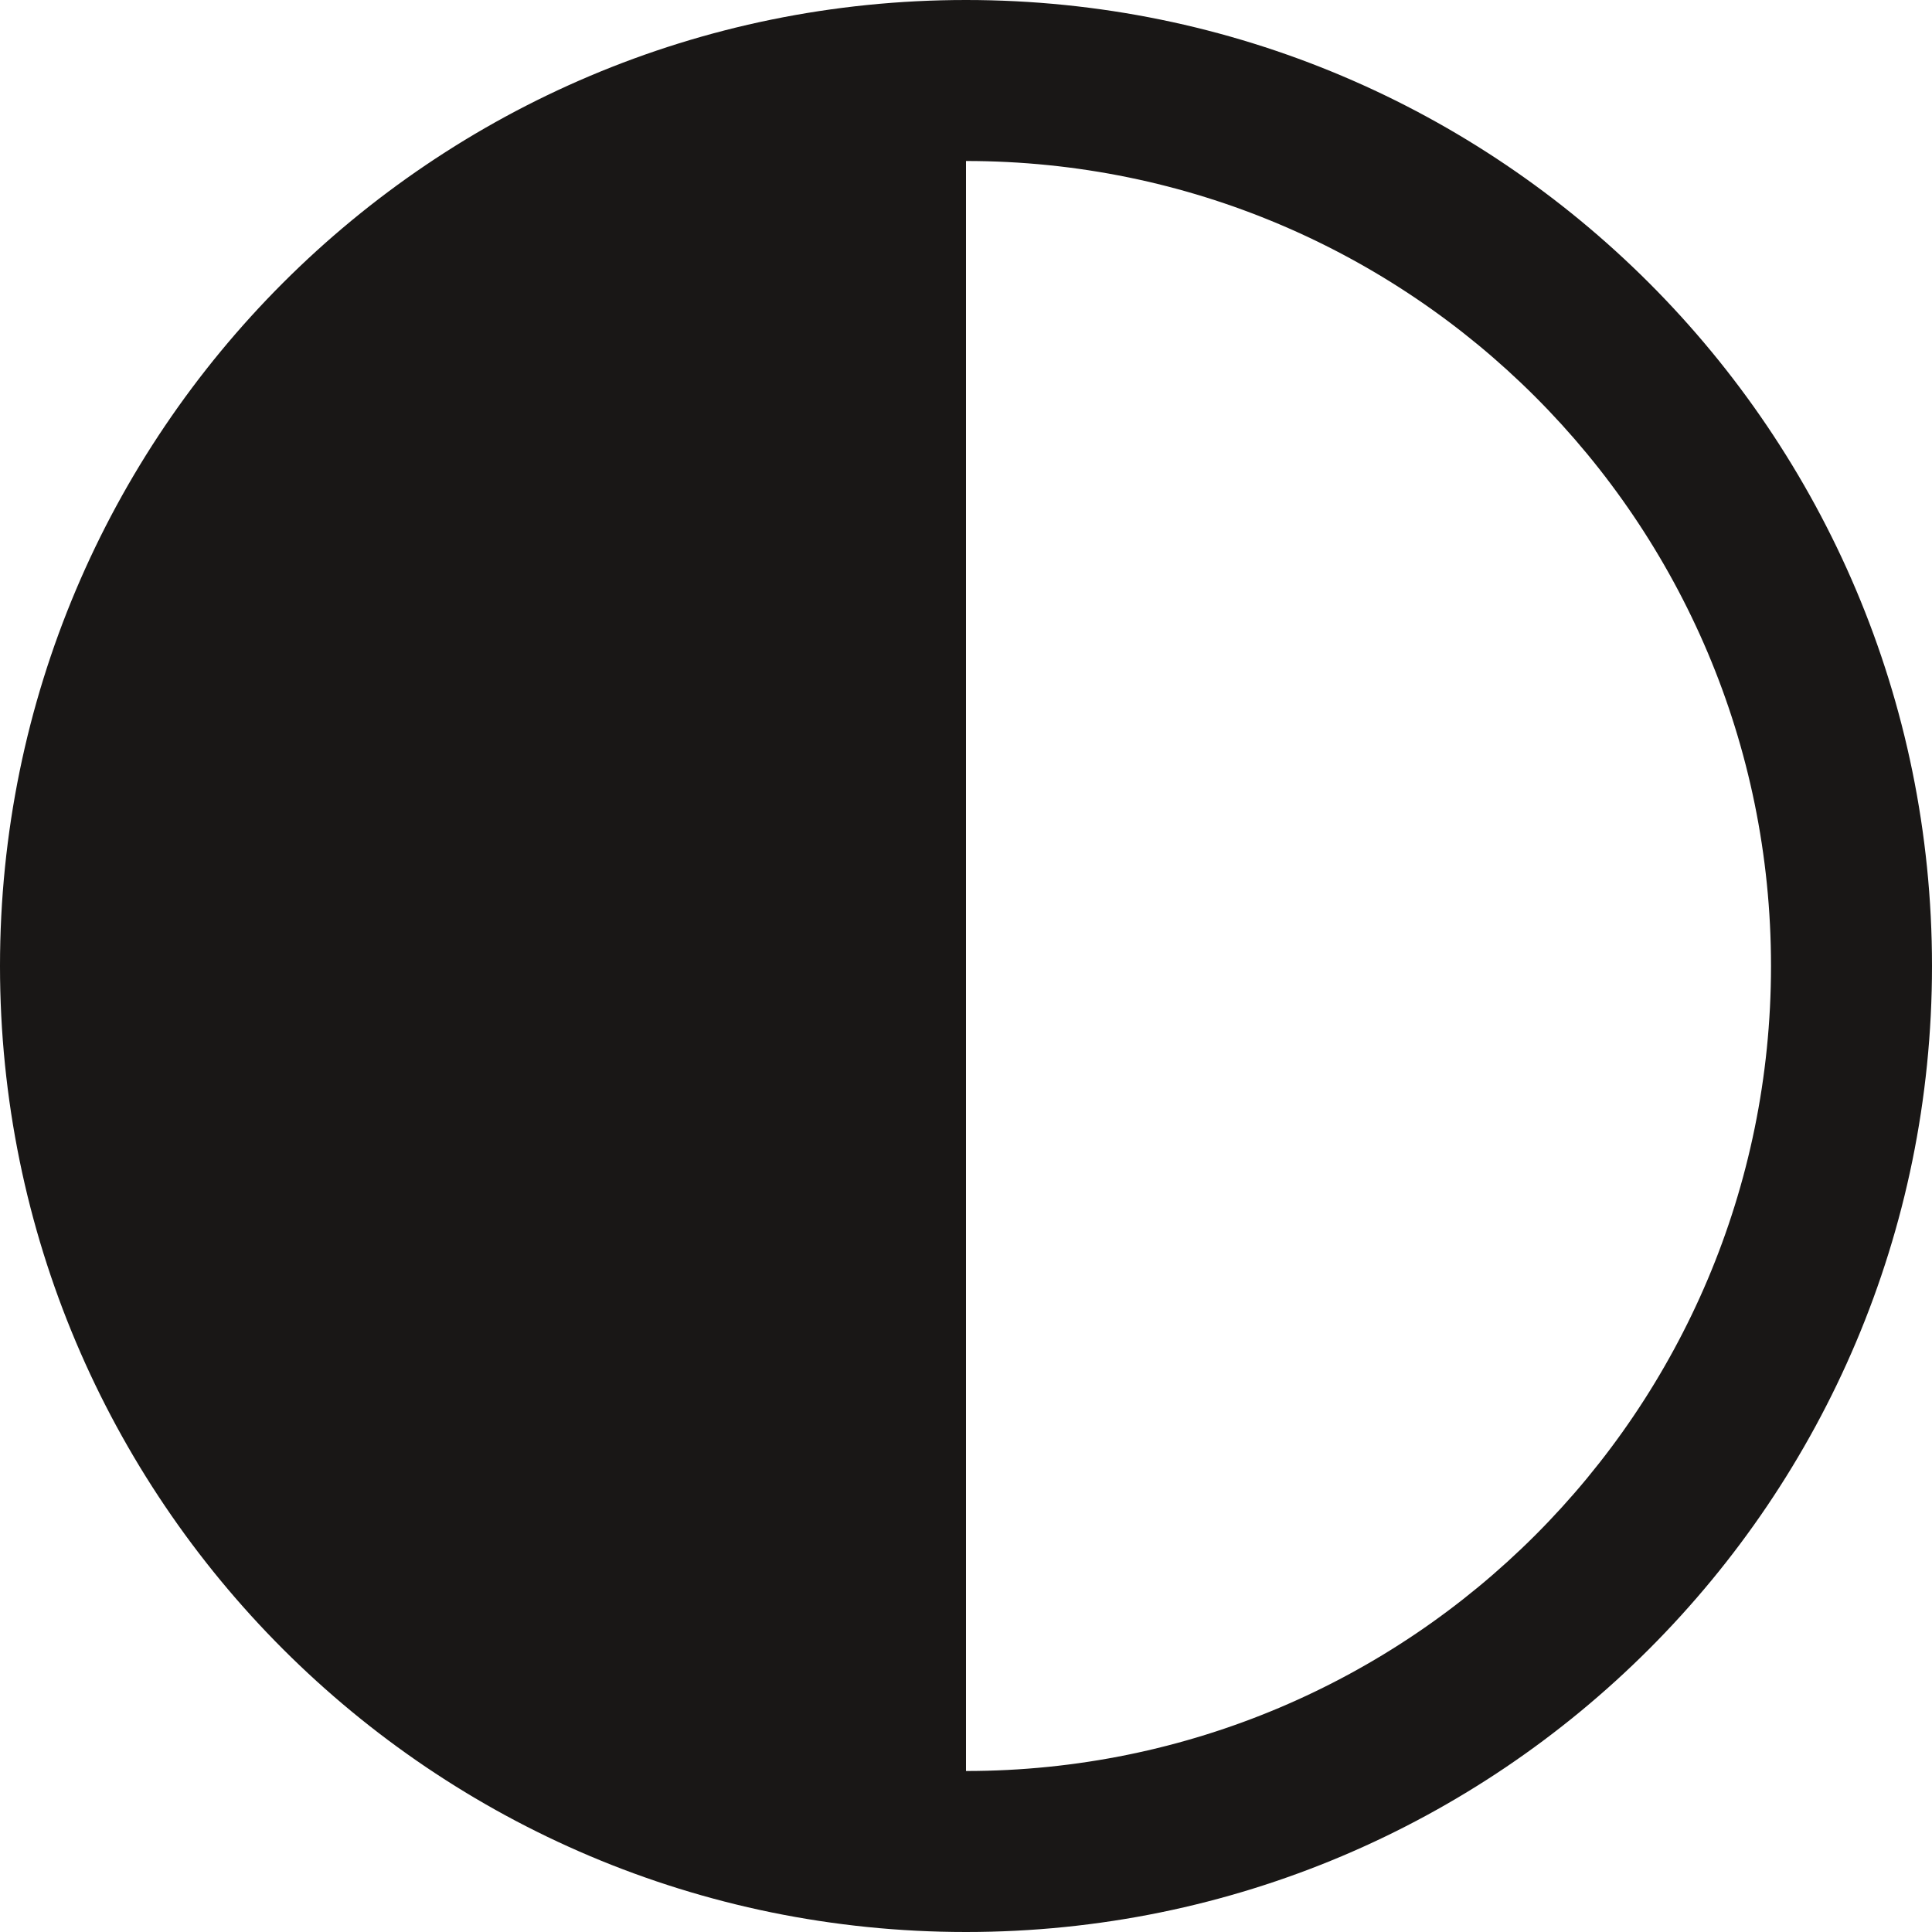 <svg height='300px' width='300px'  fill="#191716" xmlns="http://www.w3.org/2000/svg" xmlns:xlink="http://www.w3.org/1999/xlink" version="1.1" x="0px" y="0px" viewBox="0 0 100 100" enable-background="new 0 0 100 100" xml:space="preserve"><path d="M50,8.333c23.012,0,41.667,18.655,41.667,41.667S73.012,91.667,50,91.667S8.333,73.012,8.333,50S26.988,8.333,50,8.333z   M50,0C22.385,0,0,22.385,0,50s22.385,50,50,50s50-22.385,50-50S77.615,0,50,0z M50,5.583C50,5.583,5.583,10.5,5.583,50  S50,94.417,50,94.417V5.583z"></path></svg>